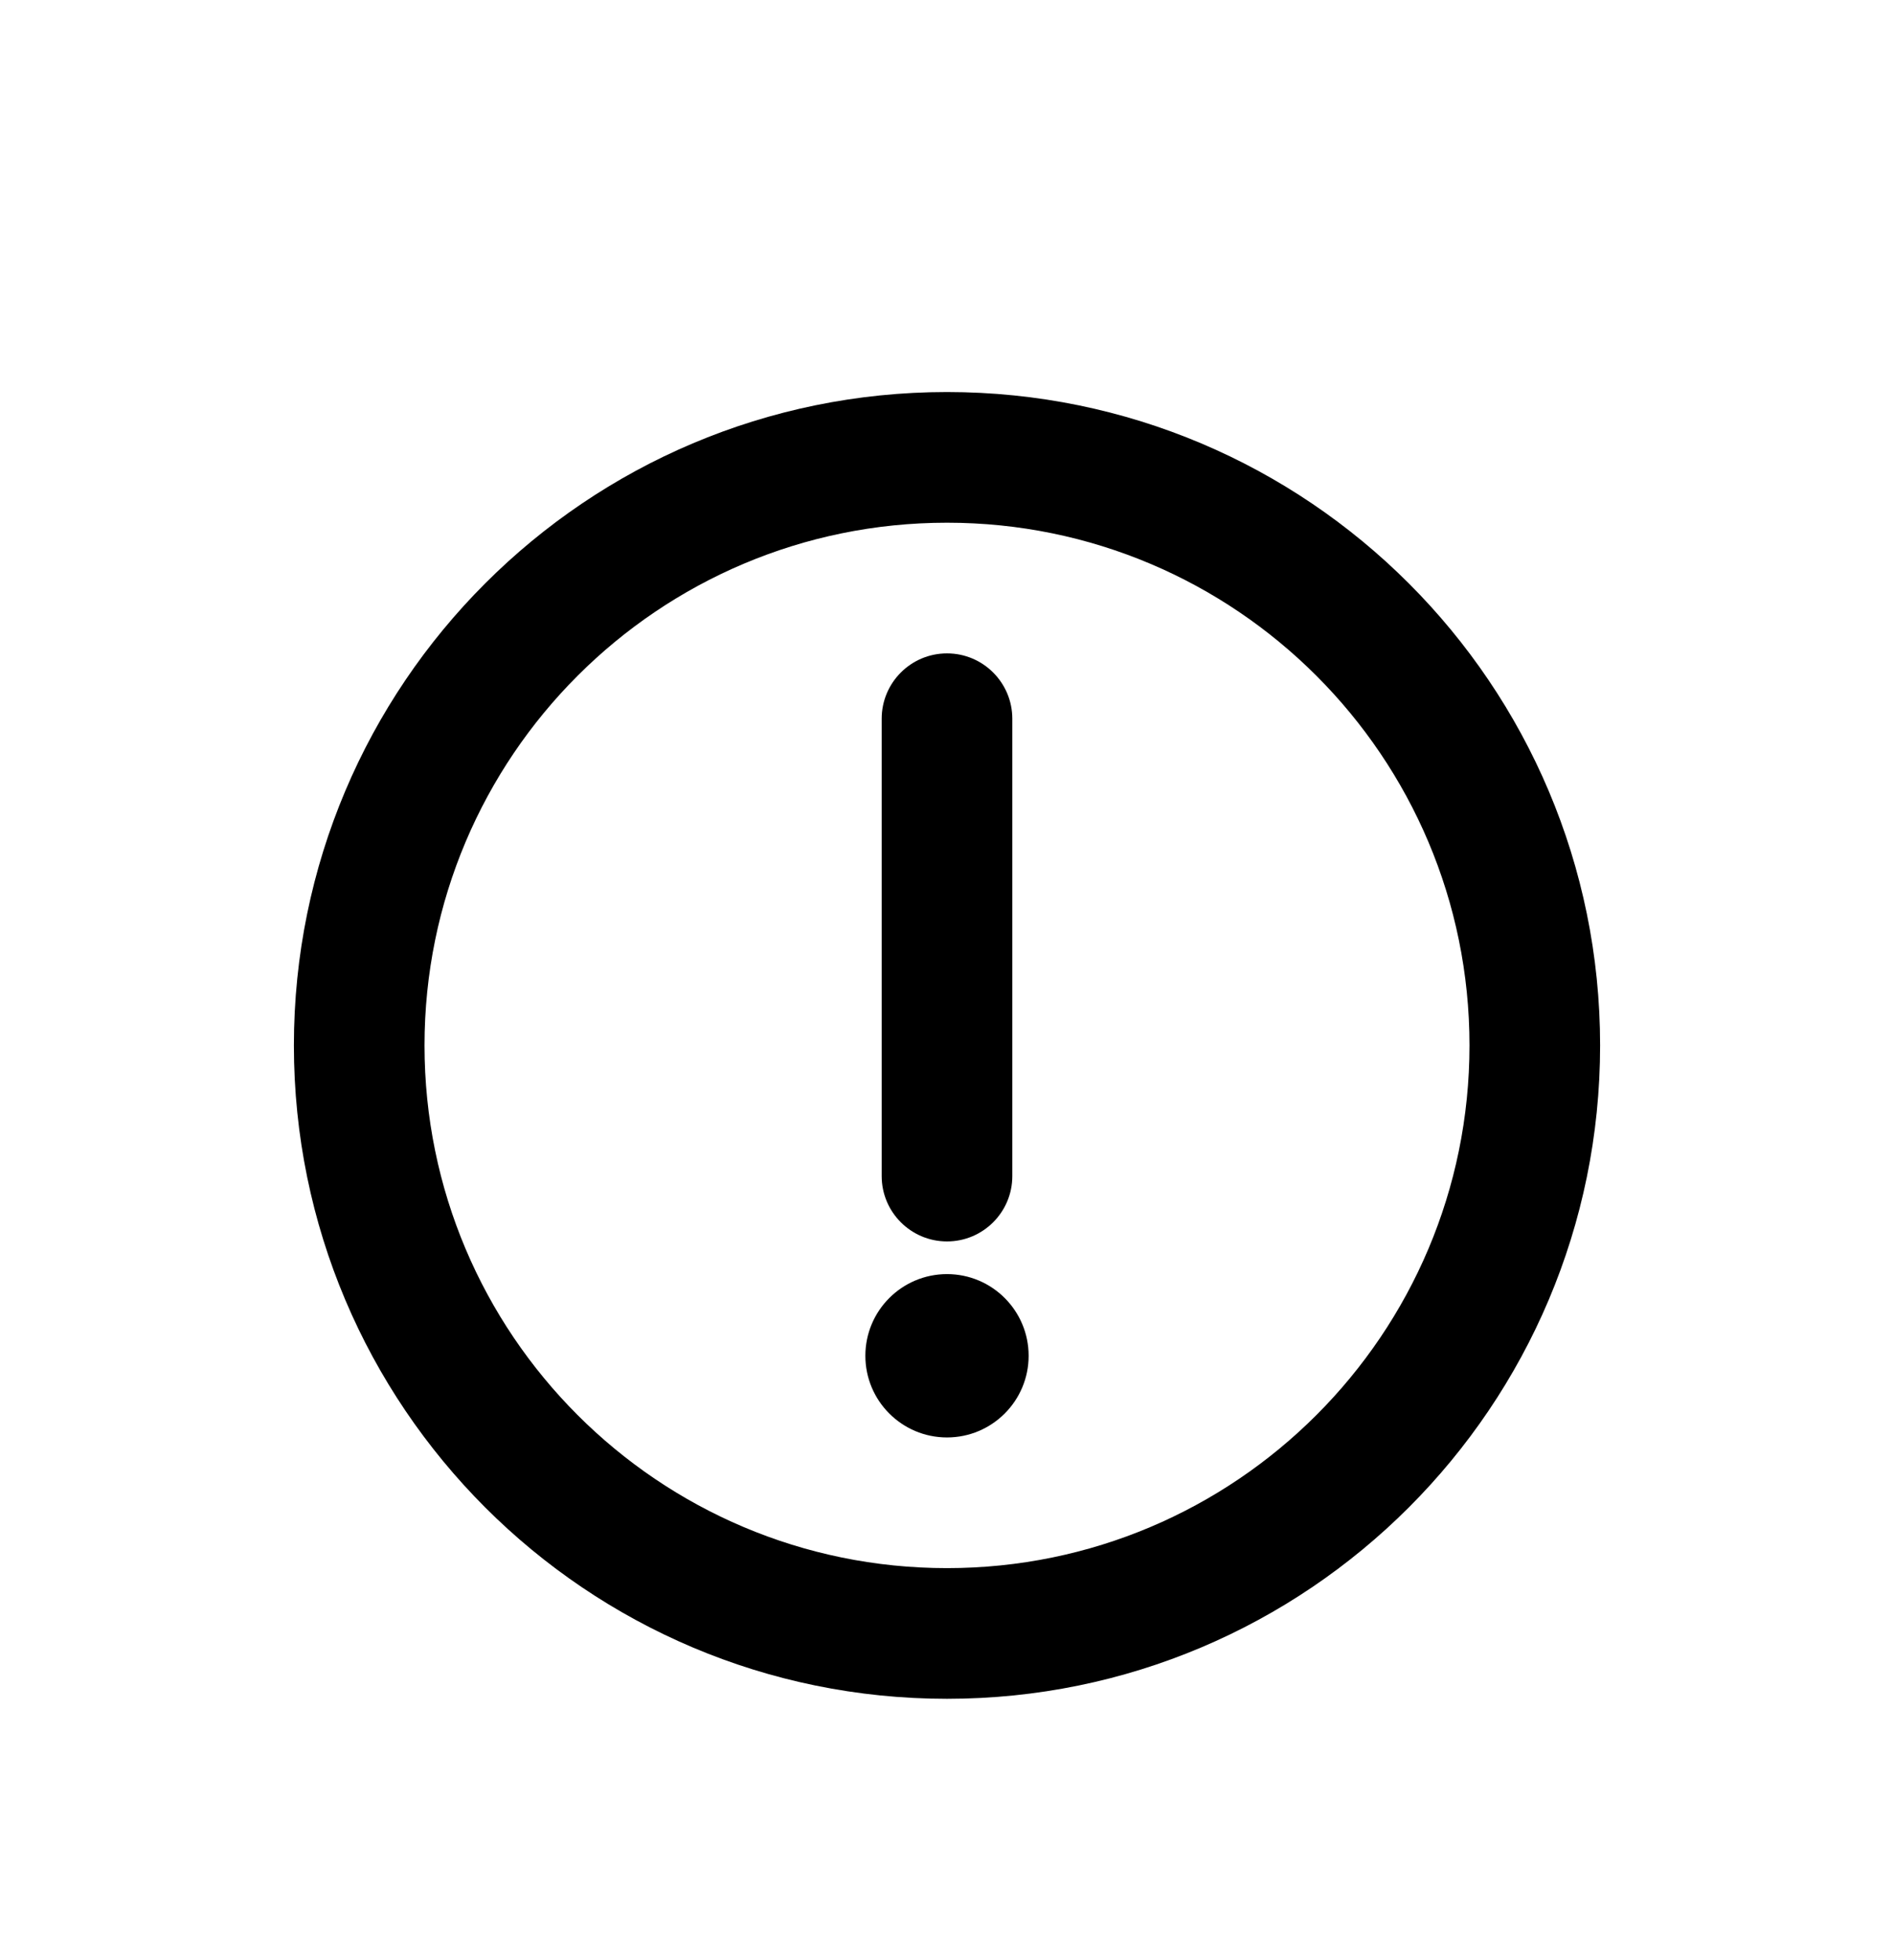 <svg width="29" height="30" viewBox="0 0 29 30" fill="none" xmlns="http://www.w3.org/2000/svg">
<g filter="url(#filter0_d_3849_182879)">
<path d="M14.5 6C15.052 6 15.5 6.448 15.5 7V14C15.5 14.552 15.052 15 14.5 15C13.948 15 13.5 14.552 13.5 14V7C13.5 6.448 13.948 6 14.5 6Z" fill="black"/>
<path d="M13.25 16.75C13.25 17.44 13.81 18 14.5 18C15.19 18 15.75 17.44 15.75 16.75C15.75 16.06 15.19 15.5 14.5 15.5C13.81 15.5 13.25 16.06 13.25 16.75Z" fill="black"/>
<path fill-rule="evenodd" clip-rule="evenodd" d="M4.5 12C4.5 6.477 8.977 2 14.5 2C20.023 2 24.5 6.477 24.5 12C24.5 17.523 20.023 22 14.5 22C8.977 22 4.5 17.523 4.5 12ZM14.5 4C10.082 4 6.5 7.582 6.5 12C6.5 16.418 10.082 20 14.5 20C18.918 20 22.5 16.418 22.5 12C22.5 7.582 18.918 4 14.5 4Z" fill="black"/>
</g>
<defs>
<filter id="filter0_d_3849_182879" x="-1.5" y="0" width="32" height="32" filterUnits="userSpaceOnUse" color-interpolation-filters="sRGB">
<feFlood flood-opacity="0" result="BackgroundImageFix"/>
<feColorMatrix in="SourceAlpha" type="matrix" values="0 0 0 0 0 0 0 0 0 0 0 0 0 0 0 0 0 0 127 0" result="hardAlpha"/>
<feOffset dy="4"/>
<feGaussianBlur stdDeviation="2"/>
<feComposite in2="hardAlpha" operator="out"/>
<feColorMatrix type="matrix" values="0 0 0 0 0 0 0 0 0 0 0 0 0 0 0 0 0 0 0.25 0"/>
<feBlend mode="normal" in2="BackgroundImageFix" result="effect1_dropShadow_3849_182879"/>
<feBlend mode="normal" in="SourceGraphic" in2="effect1_dropShadow_3849_182879" result="shape"/>
</filter>
</defs>
</svg>
